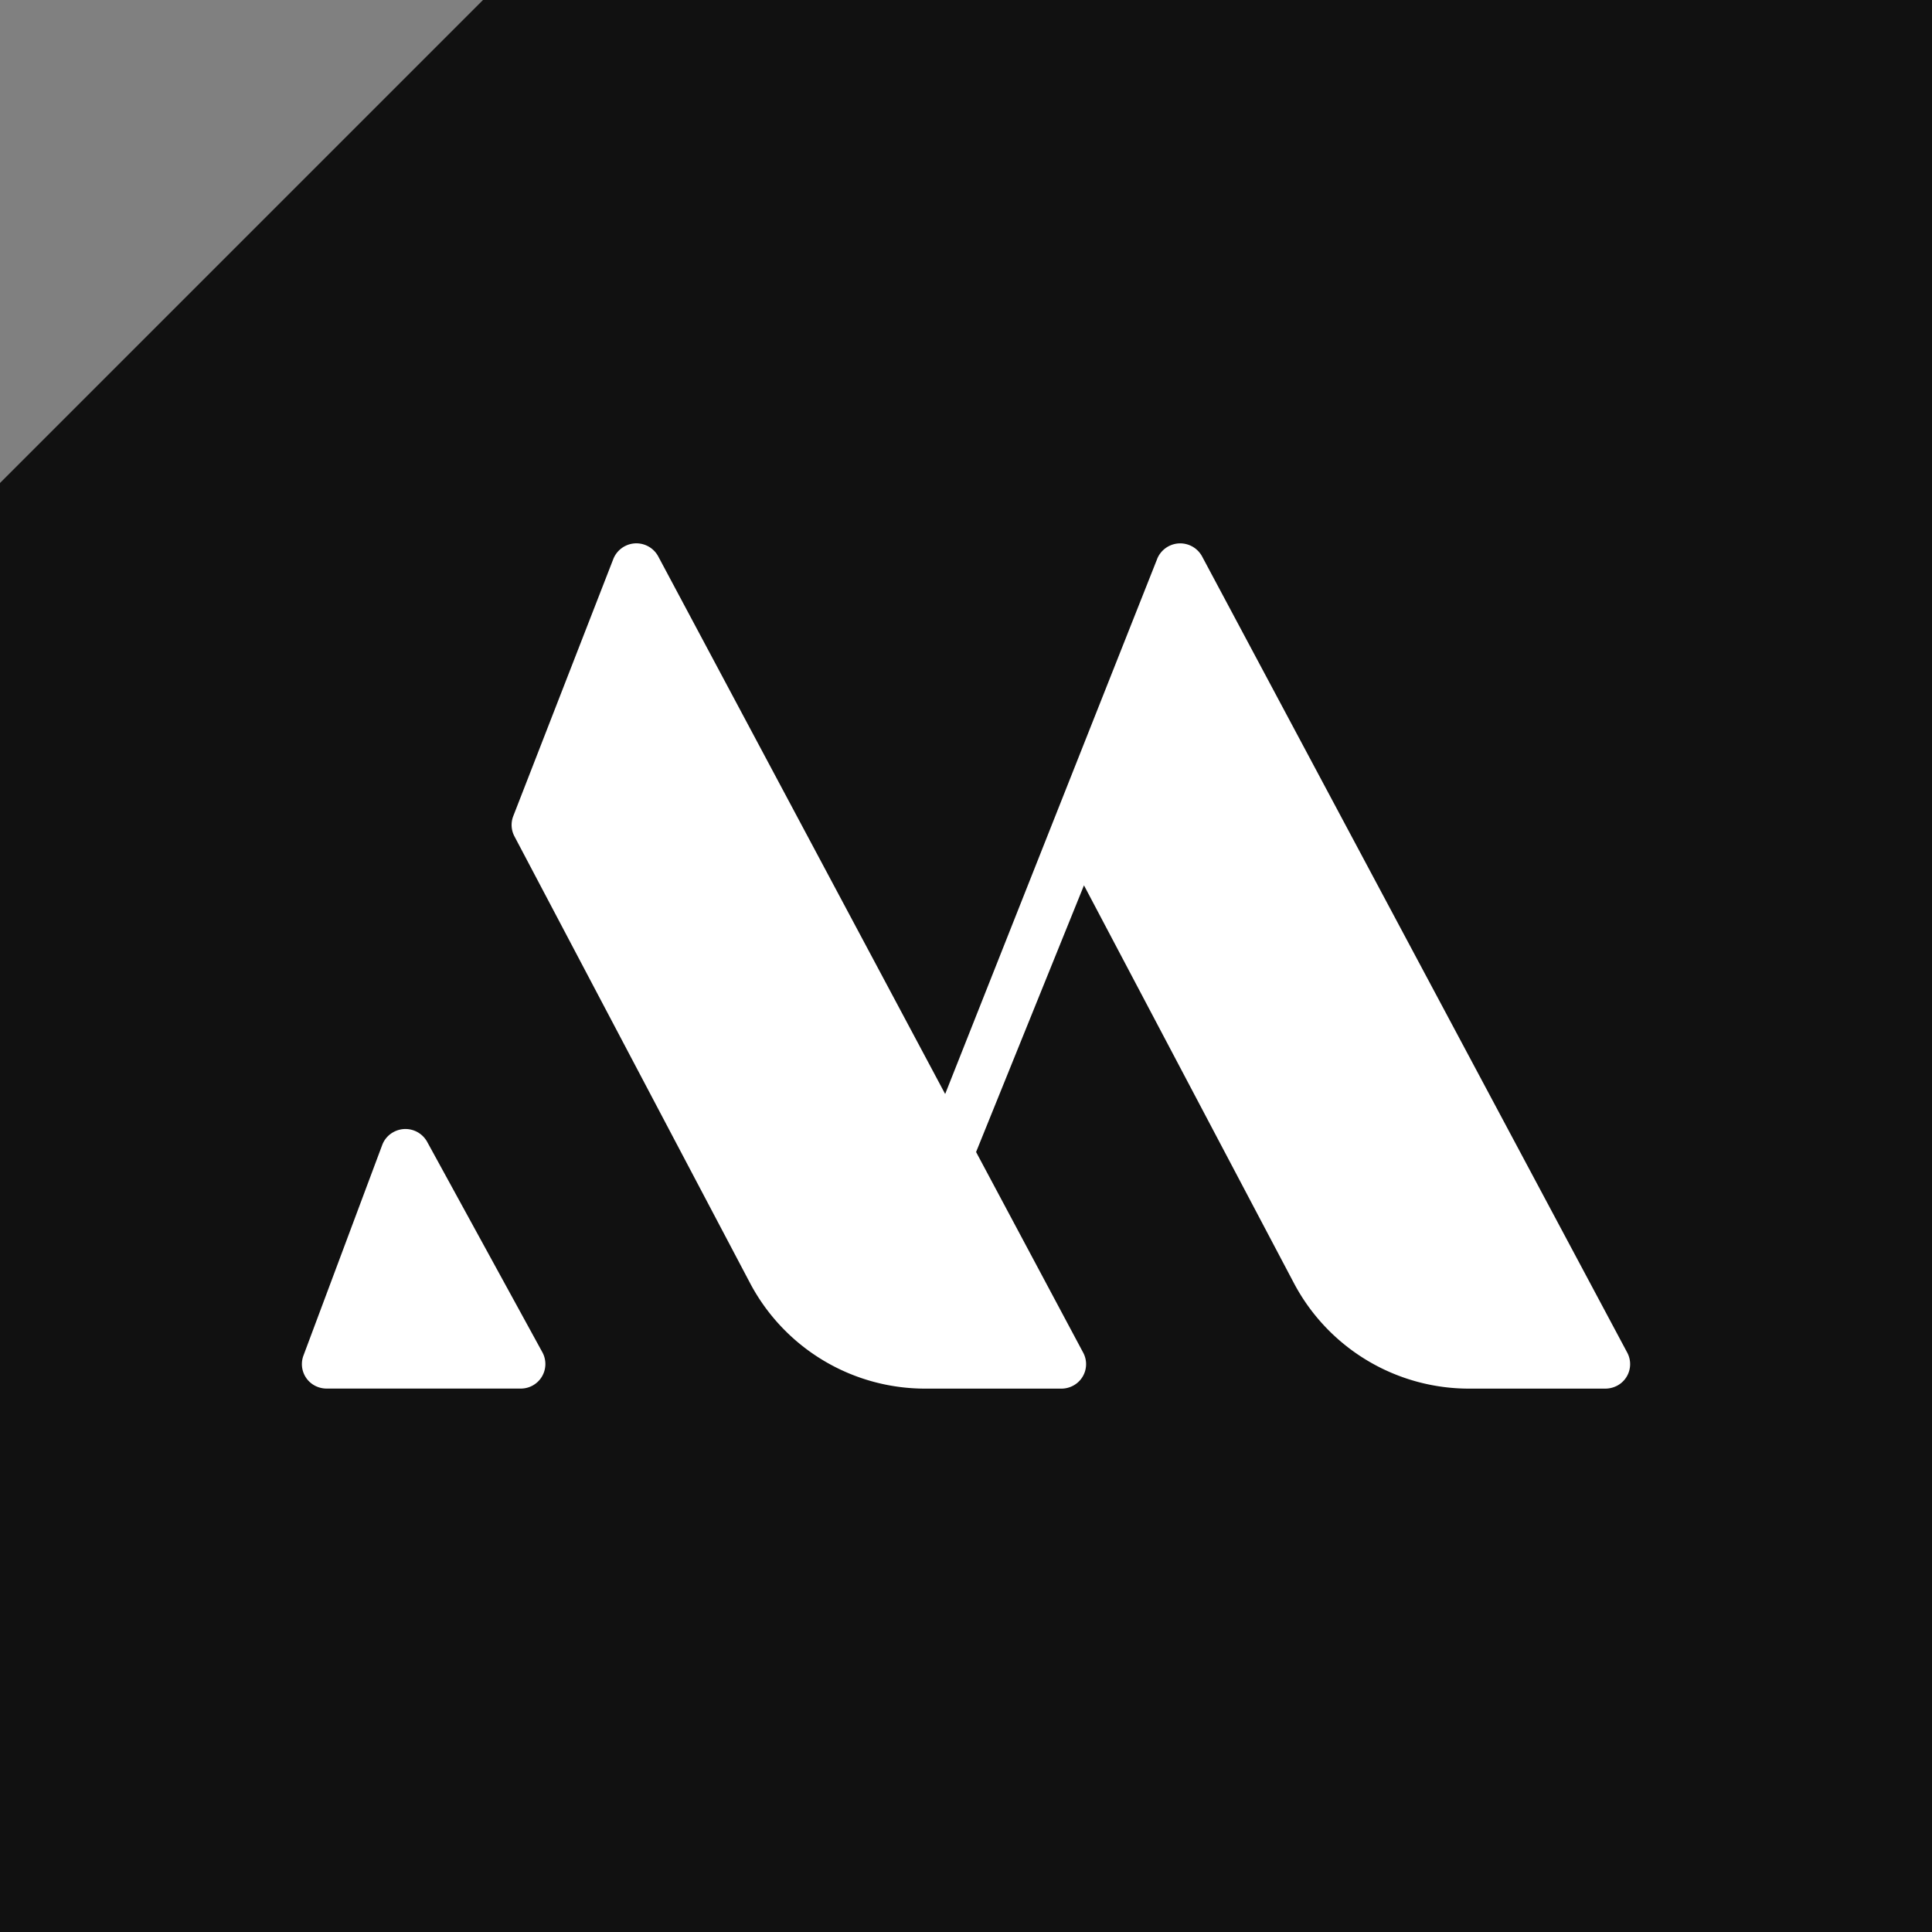 <svg xmlns="http://www.w3.org/2000/svg" viewBox="0 0 64 64" height="64" width="64"><rect x="0" y="0" width="64" height="64" fill="#808080" stroke="none"/><g xmlns="http://www.w3.org/2000/svg" transform="matrix(-1 0 0 -1 64 64)"><path fill="#111" d="M0 0h64v48L48 64H0V0z" /><path fill="#fff" d="M25.669 45.48l7.02-17.717h.003l9.503 17.805a.822.822 0 001.49-.09L47 36.959a.808.808 0 00-.04-.661L39.145 21.48A6.56 6.56 0 0033.336 18H28.84a.824.824 0 00-.382.094.806.806 0 00-.342 1.094l3.55 6.65-3.574 8.834-6.962-13.191A6.56 6.56 0 0015.322 18h-4.498a.855.855 0 00-.388.094.808.808 0 00-.343 1.094L24.18 45.569a.824.824 0 001.49-.089zm25.29-18.978a.808.808 0 00.379-.43l2.611-6.98a.807.807 0 00-.485-1.04.828.828 0 00-.283-.05h-6.432a.813.813 0 00-.72 1.195l3.82 6.977a.822.822 0 001.11.328z" /></g></svg>